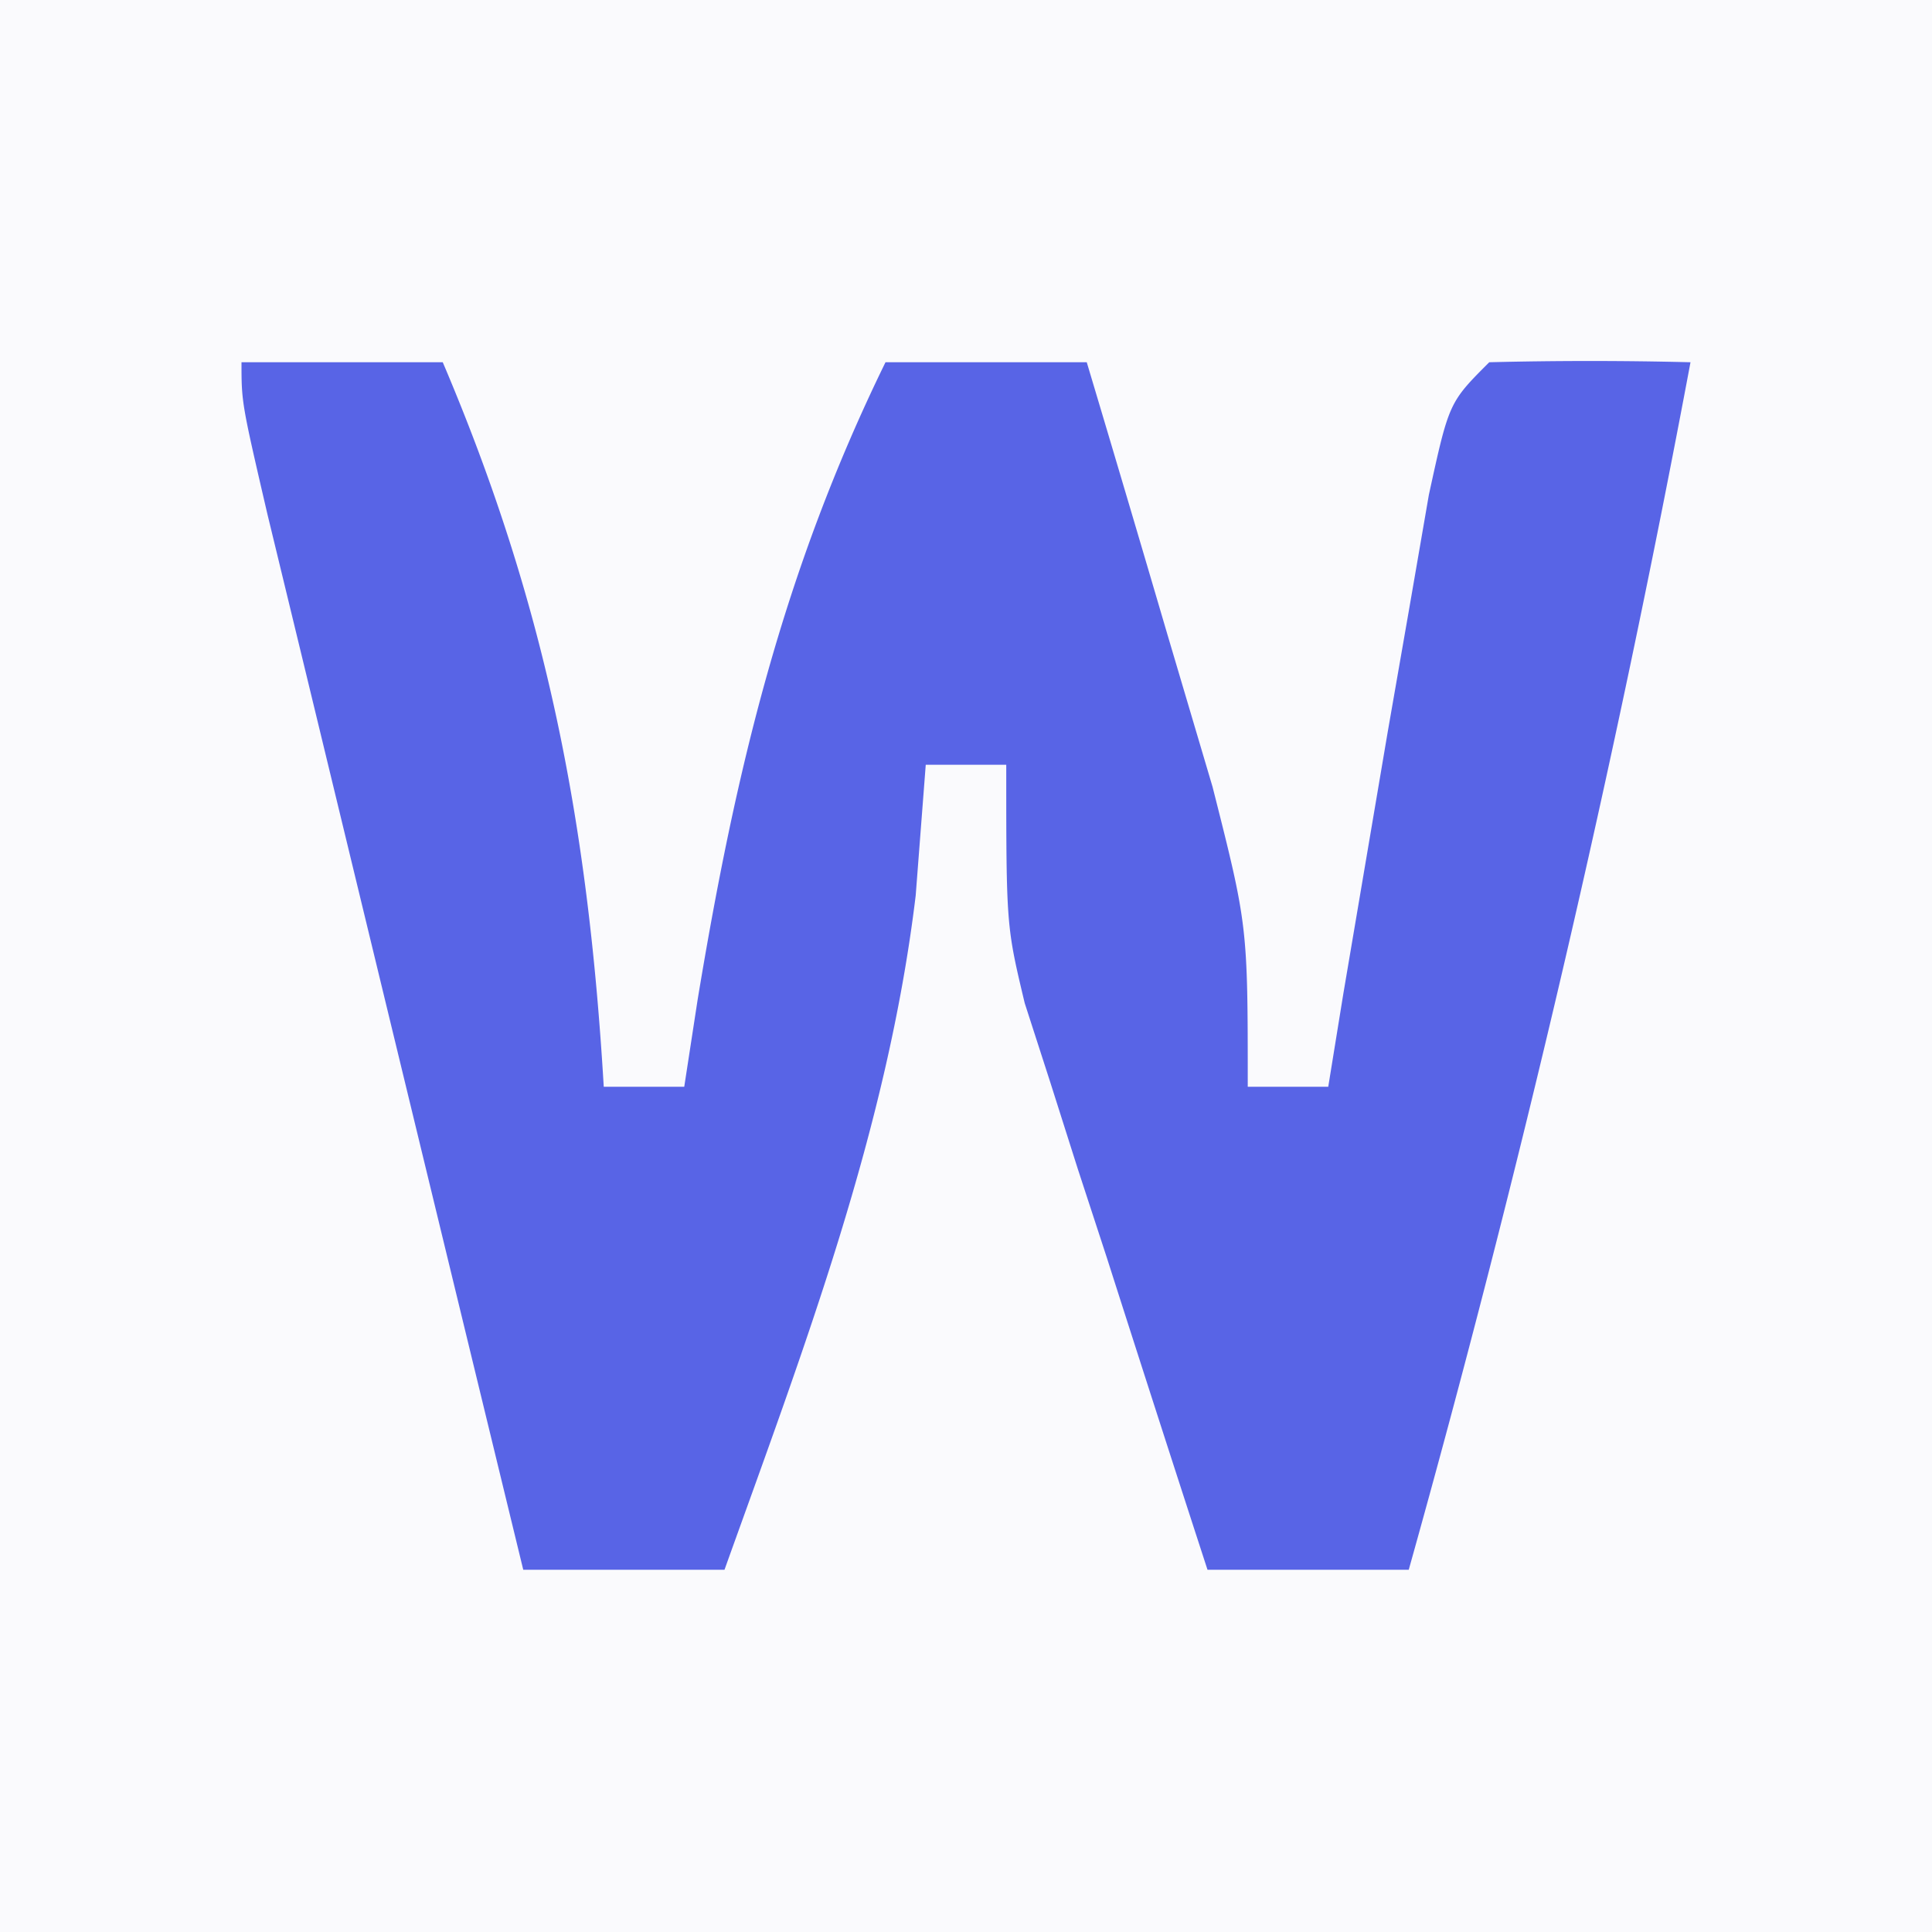 <svg xmlns="http://www.w3.org/2000/svg" width="48" height="48"><path fill="#FAFAFD" d="M0 0h48v48H0V0Z"/><path fill="#5864E6" d="M6 9h5c2.579 6.055 3.61 11.44 4 18h2l.332-2.16C18.278 19.124 19.454 14.208 22 9h5a1370.82 1370.82 0 0 1 2 6.75l1.125 3.797C31 23 31 23 31 27h2l.375-2.313L34 21l.477-2.813.523-3 .5-2.894C36 10 36 10 37 9a99.984 99.984 0 0 1 5 0 350.925 350.925 0 0 1-7 30h-5c-.84-2.581-1.673-5.165-2.5-7.75l-.723-2.21-.683-2.15-.635-1.967C25 23 25 23 25 19h-2l-.25 3.25C22.047 28.082 19.972 33.496 18 39h-5a18218.018 18218.018 0 0 1-4.01-16.534L7.532 16.44l-.888-3.665C6 10 6 10 6 9Z"/></svg>